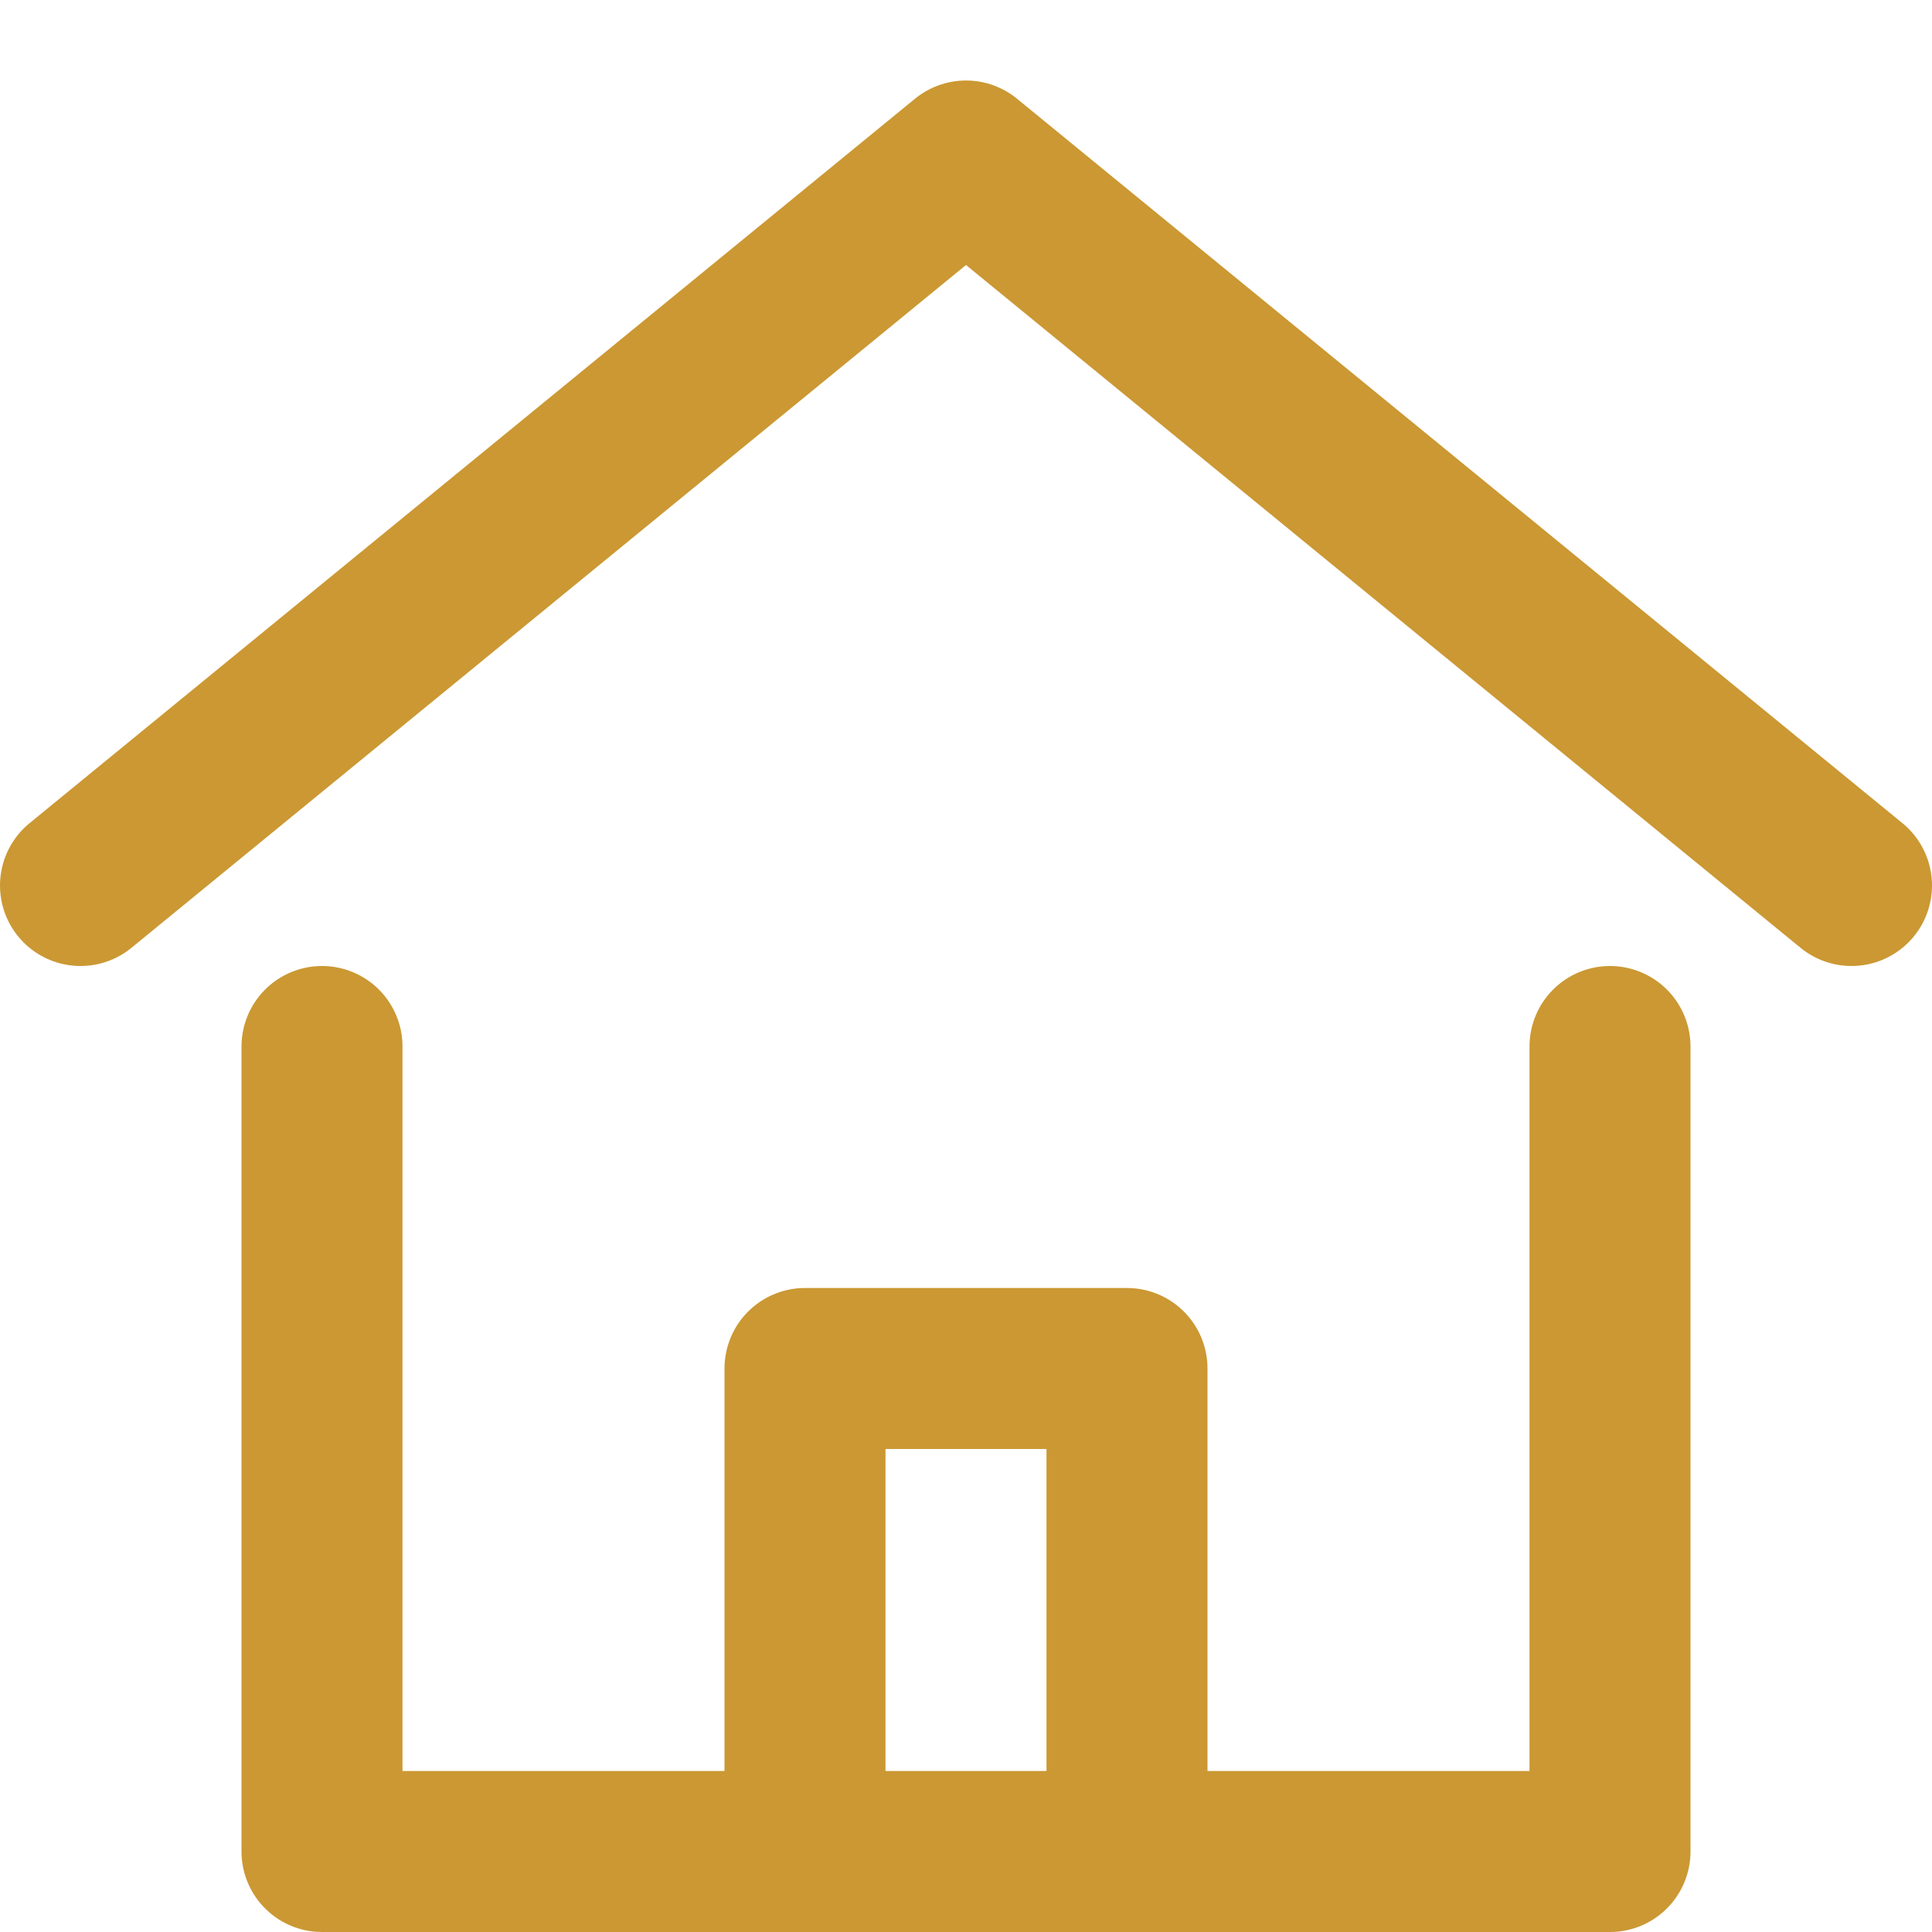 <svg xmlns="http://www.w3.org/2000/svg" height="24" width="24" viewBox="0 0 24 24"><title>home</title><g stroke-linecap="round" stroke-width="2" fill="none" stroke="#cb9833" stroke-linejoin="round" class="nc-icon-wrapper"><polyline data-cap="butt" points="1 11 12 2 23 11" stroke="#cb9833"></polyline> <polyline data-cap="butt" points="10 23 10 17 14 17 14 23"></polyline> <polyline points="4 13 4 23 20 23 20 13"></polyline></g></svg>